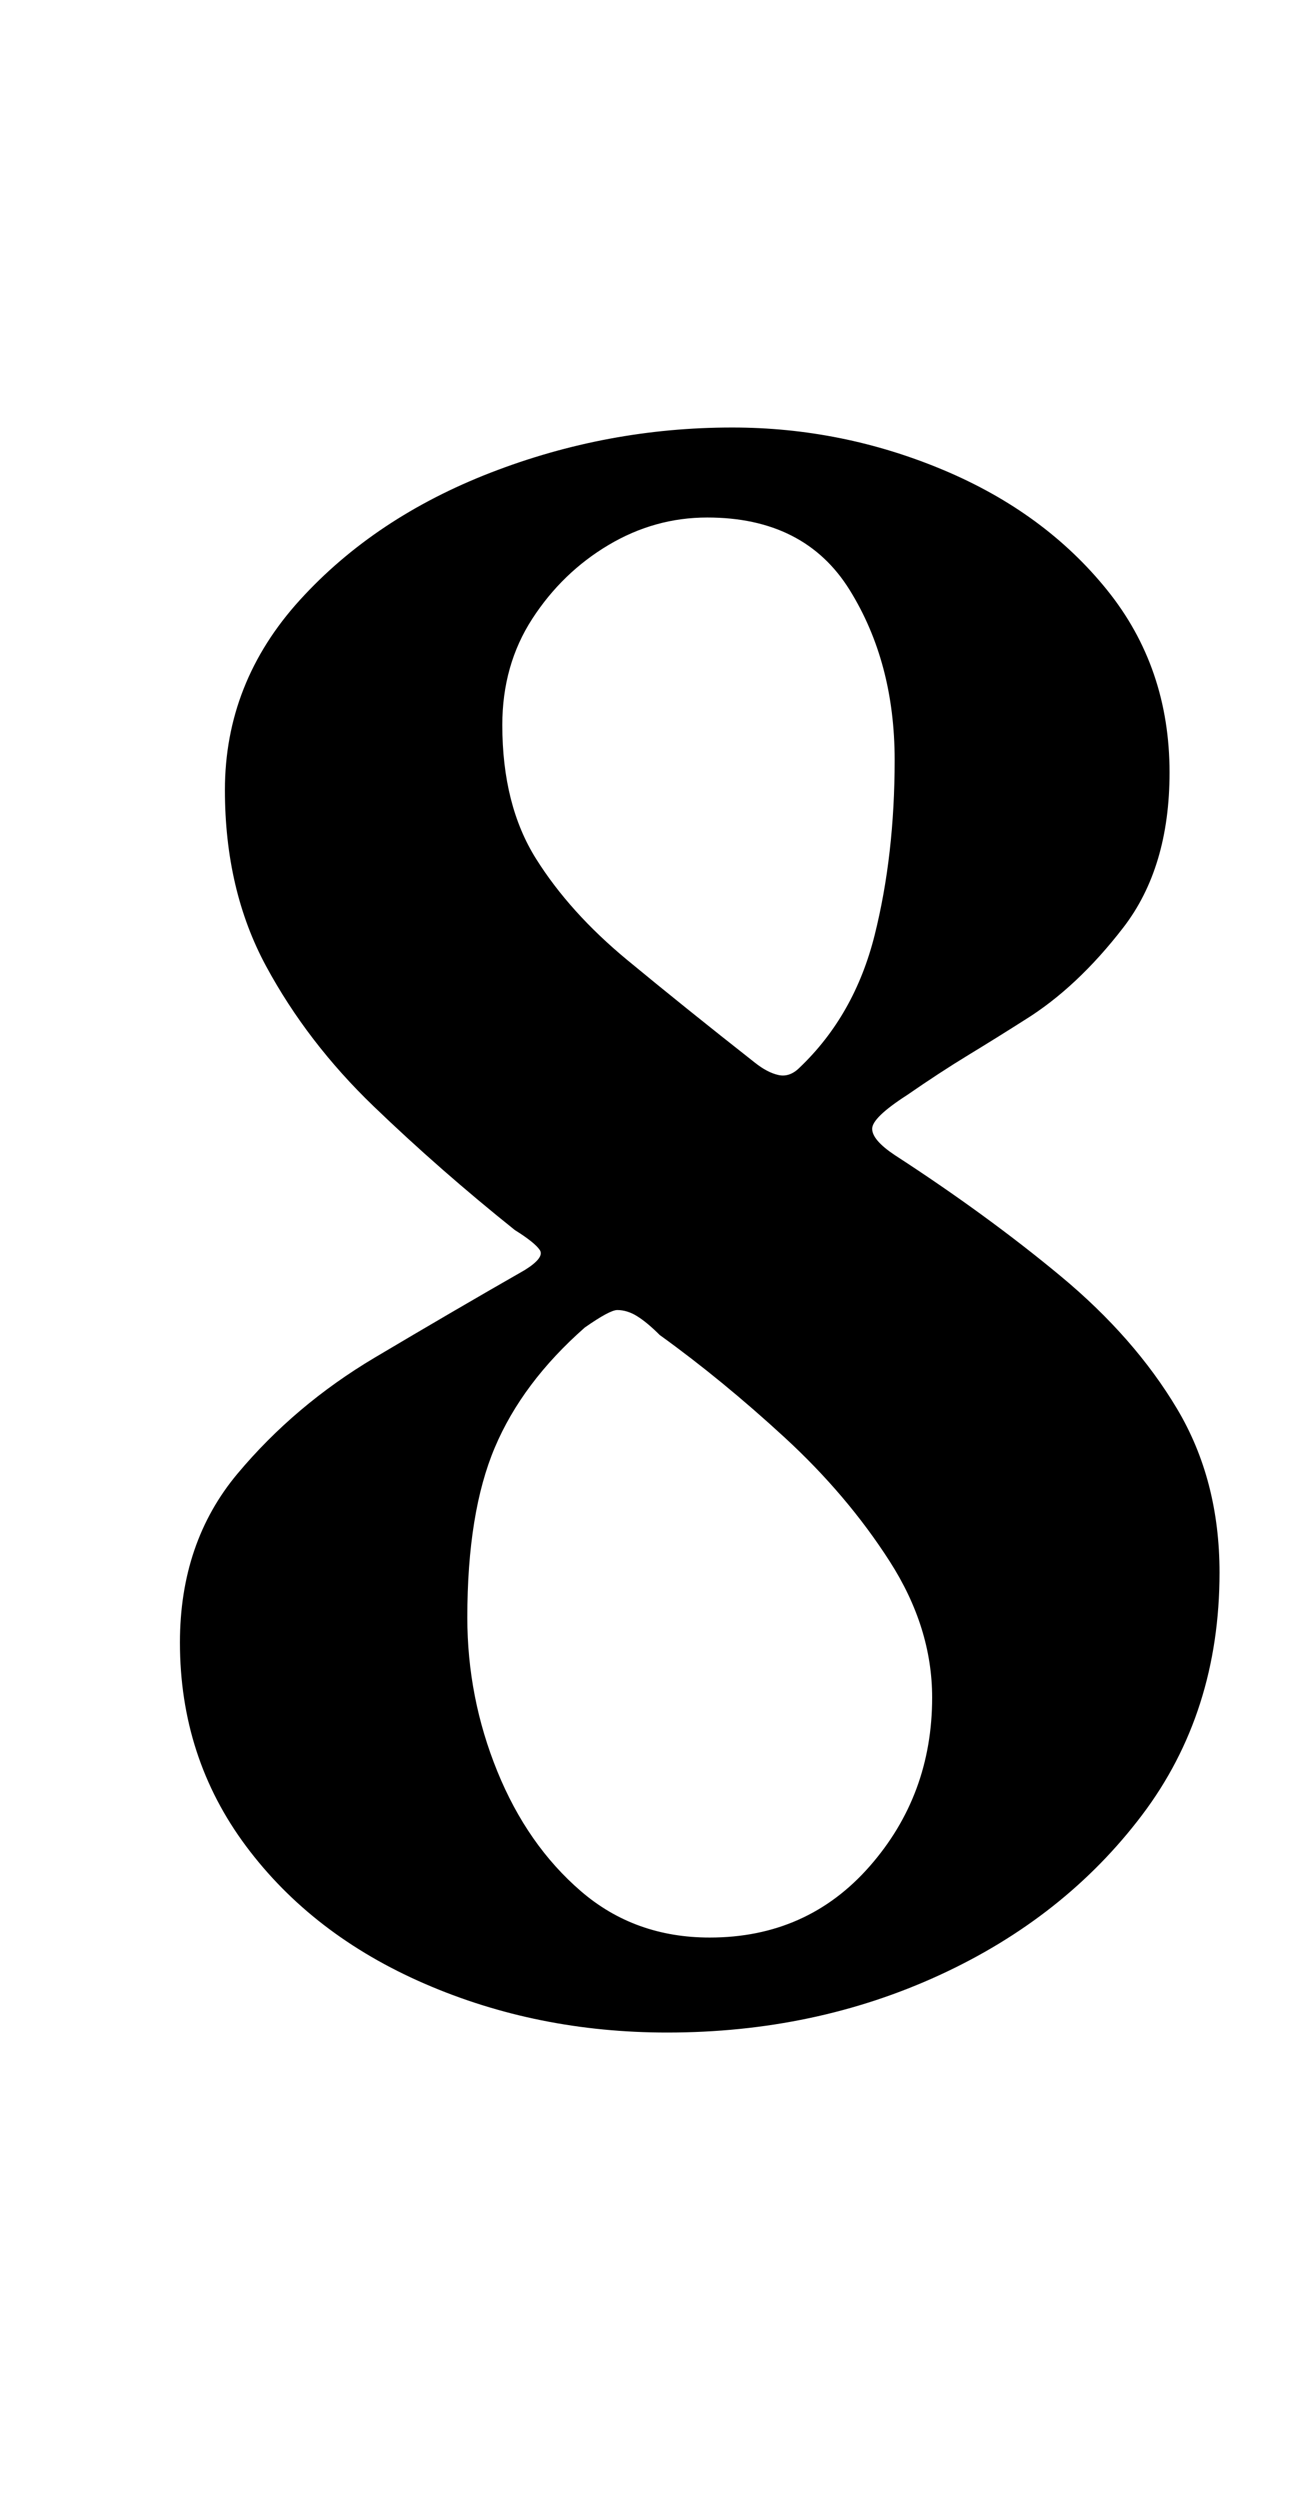 <?xml version="1.0" standalone="no"?>
<!DOCTYPE svg PUBLIC "-//W3C//DTD SVG 1.1//EN" "http://www.w3.org/Graphics/SVG/1.1/DTD/svg11.dtd" >
<svg xmlns="http://www.w3.org/2000/svg" xmlns:xlink="http://www.w3.org/1999/xlink" version="1.1" viewBox="-10 0 523 1000">
  <g transform="matrix(1 0 0 -1 0 800)">
   <path fill="currentColor"
d="M257 -13q-52 0 -97 19.5t-71.5 55t-26.5 81.5q0 40 23 67.5t55 46.5t60 35q8 5 6 8t-10 8q-30 24 -56.5 49.5t-43 56t-16.5 70.5q0 43 30 76t76.5 51t96.5 18q44 0 84.5 -17t65.5 -48t25 -73q0 -38 -18.5 -62t-39.5 -37q-11 -7 -22.5 -14t-24.5 -16q-14 -9 -14 -13.5
t9 -10.5q37 -24 66.5 -48.5t46.5 -53t17 -65.5q0 -56 -31 -97t-81 -64t-109 -23zM274 25q39 0 64 28.5t25 67.5q0 28 -17 54.5t-42 49.5t-50 41q-5 5 -9 7.5t-8 2.5q-3 0 -13 -7q-25 -22 -36 -48t-11 -68q0 -32 12 -61.5t33.5 -48t51.5 -18.5zM310 373q22 21 30 53t8 70
q0 39 -18 68t-57 29q-21 0 -39.5 -11t-30.5 -29.5t-12 -42.5q0 -32 13.5 -53.5t36.5 -40.5t51 -41q5 -4 9.5 -5t8.5 3z" />
  </g>

</svg>

